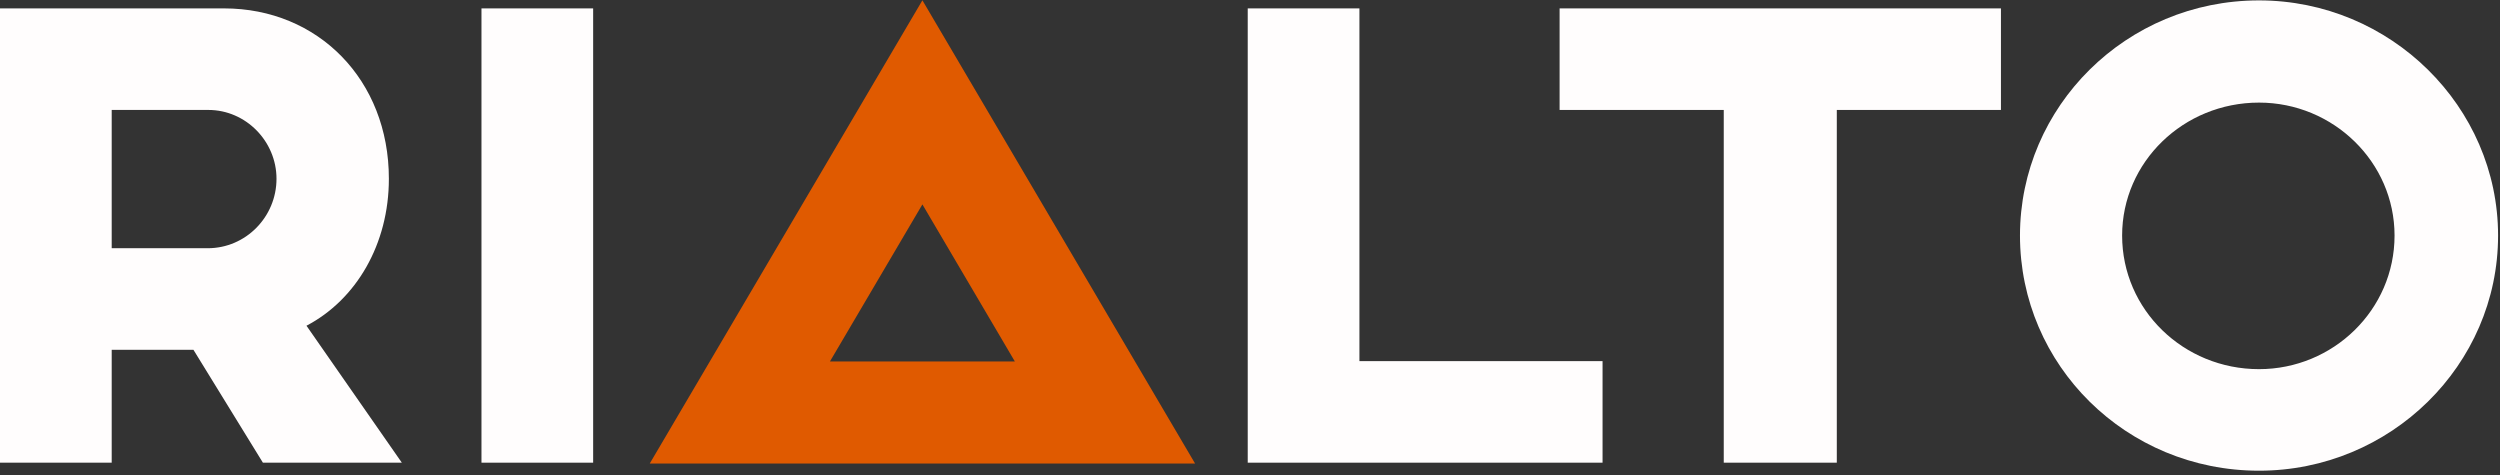 <?xml version="1.0" encoding="UTF-8"?>
<svg width="100px" height="19px" viewBox="0 0 100 19" version="1.1" xmlns="http://www.w3.org/2000/svg" xmlns:xlink="http://www.w3.org/1999/xlink">
    <rect x="0" y="0" width="100" height="19" fill="#333333" stroke="none"/>
    <!-- Generator: sketchtool 40.1 (33804) - http://www.bohemiancoding.com/sketch -->
    <title>95DBF2BD-4B03-4556-93DF-4751DF984EC3</title>
    <desc>Created with sketchtool.</desc>
    <defs></defs>
    <g id="Symbols" stroke="none" stroke-width="1" fill="none" fill-rule="evenodd">
        <g id="Header" transform="translate(-200, -21)">
            <g id="logo" transform="translate(200, 20.826)">
                <g id="Group-9" transform="translate(0, 0.053)">
                    <path d="M36.896,0.133 L25.99,18.662 L47.803,18.662 L36.896,0.133 Z M36.896,8.297 L40.594,14.579 L33.198,14.579 L36.896,8.297 Z" id="Fill-1" fill="#E05A00"></path>
                    <path d="M4.468,4.519 L4.468,10.05 L8.309,10.05 C9.834,10.05 11.06,8.794 11.06,7.271 C11.06,5.775 9.834,4.519 8.336,4.519 L4.468,4.519 L4.468,4.519 Z M15.555,7.271 C15.555,9.89 14.248,12.108 12.259,13.15 L16.073,18.628 L10.516,18.628 L7.737,14.112 L4.468,14.112 L4.468,18.628 L0,18.628 L0,0.457 L8.963,0.457 C12.722,0.457 15.555,3.316 15.555,7.271 L15.555,7.271 Z" id="Fill-2" fill="#FFFDFD"></path>
                    <polygon id="Fill-4" fill="#FFFDFD" points="19.259 18.628 23.726 18.628 23.726 0.457 19.259 0.457"></polygon>
                    <polygon id="Fill-6" fill="#FFFDFD" points="54.377 14.566 64.102 14.566 64.102 18.628 49.909 18.628 49.909 0.457 54.377 0.457"></polygon>
                    <polygon id="Fill-7" fill="#FFFDFD" points="80.038 4.519 73.472 4.519 73.472 18.628 68.95 18.628 68.95 4.519 62.384 4.519 62.384 0.457 80.038 0.457"></polygon>
                    <path d="M84.885,9.543 C84.885,12.509 87.337,14.887 90.361,14.887 C93.33,14.887 95.782,12.509 95.782,9.543 C95.782,6.603 93.33,4.225 90.361,4.225 C87.337,4.225 84.885,6.603 84.885,9.543 M99.923,9.543 C99.923,14.727 95.619,18.949 90.361,18.949 C85.049,18.949 80.799,14.727 80.799,9.543 C80.799,4.385 85.049,0.137 90.361,0.137 C95.619,0.137 99.923,4.385 99.923,9.543" id="Fill-8" fill="#FFFDFD"></path>
                </g>
            </g>
        </g>
    </g>
</svg>